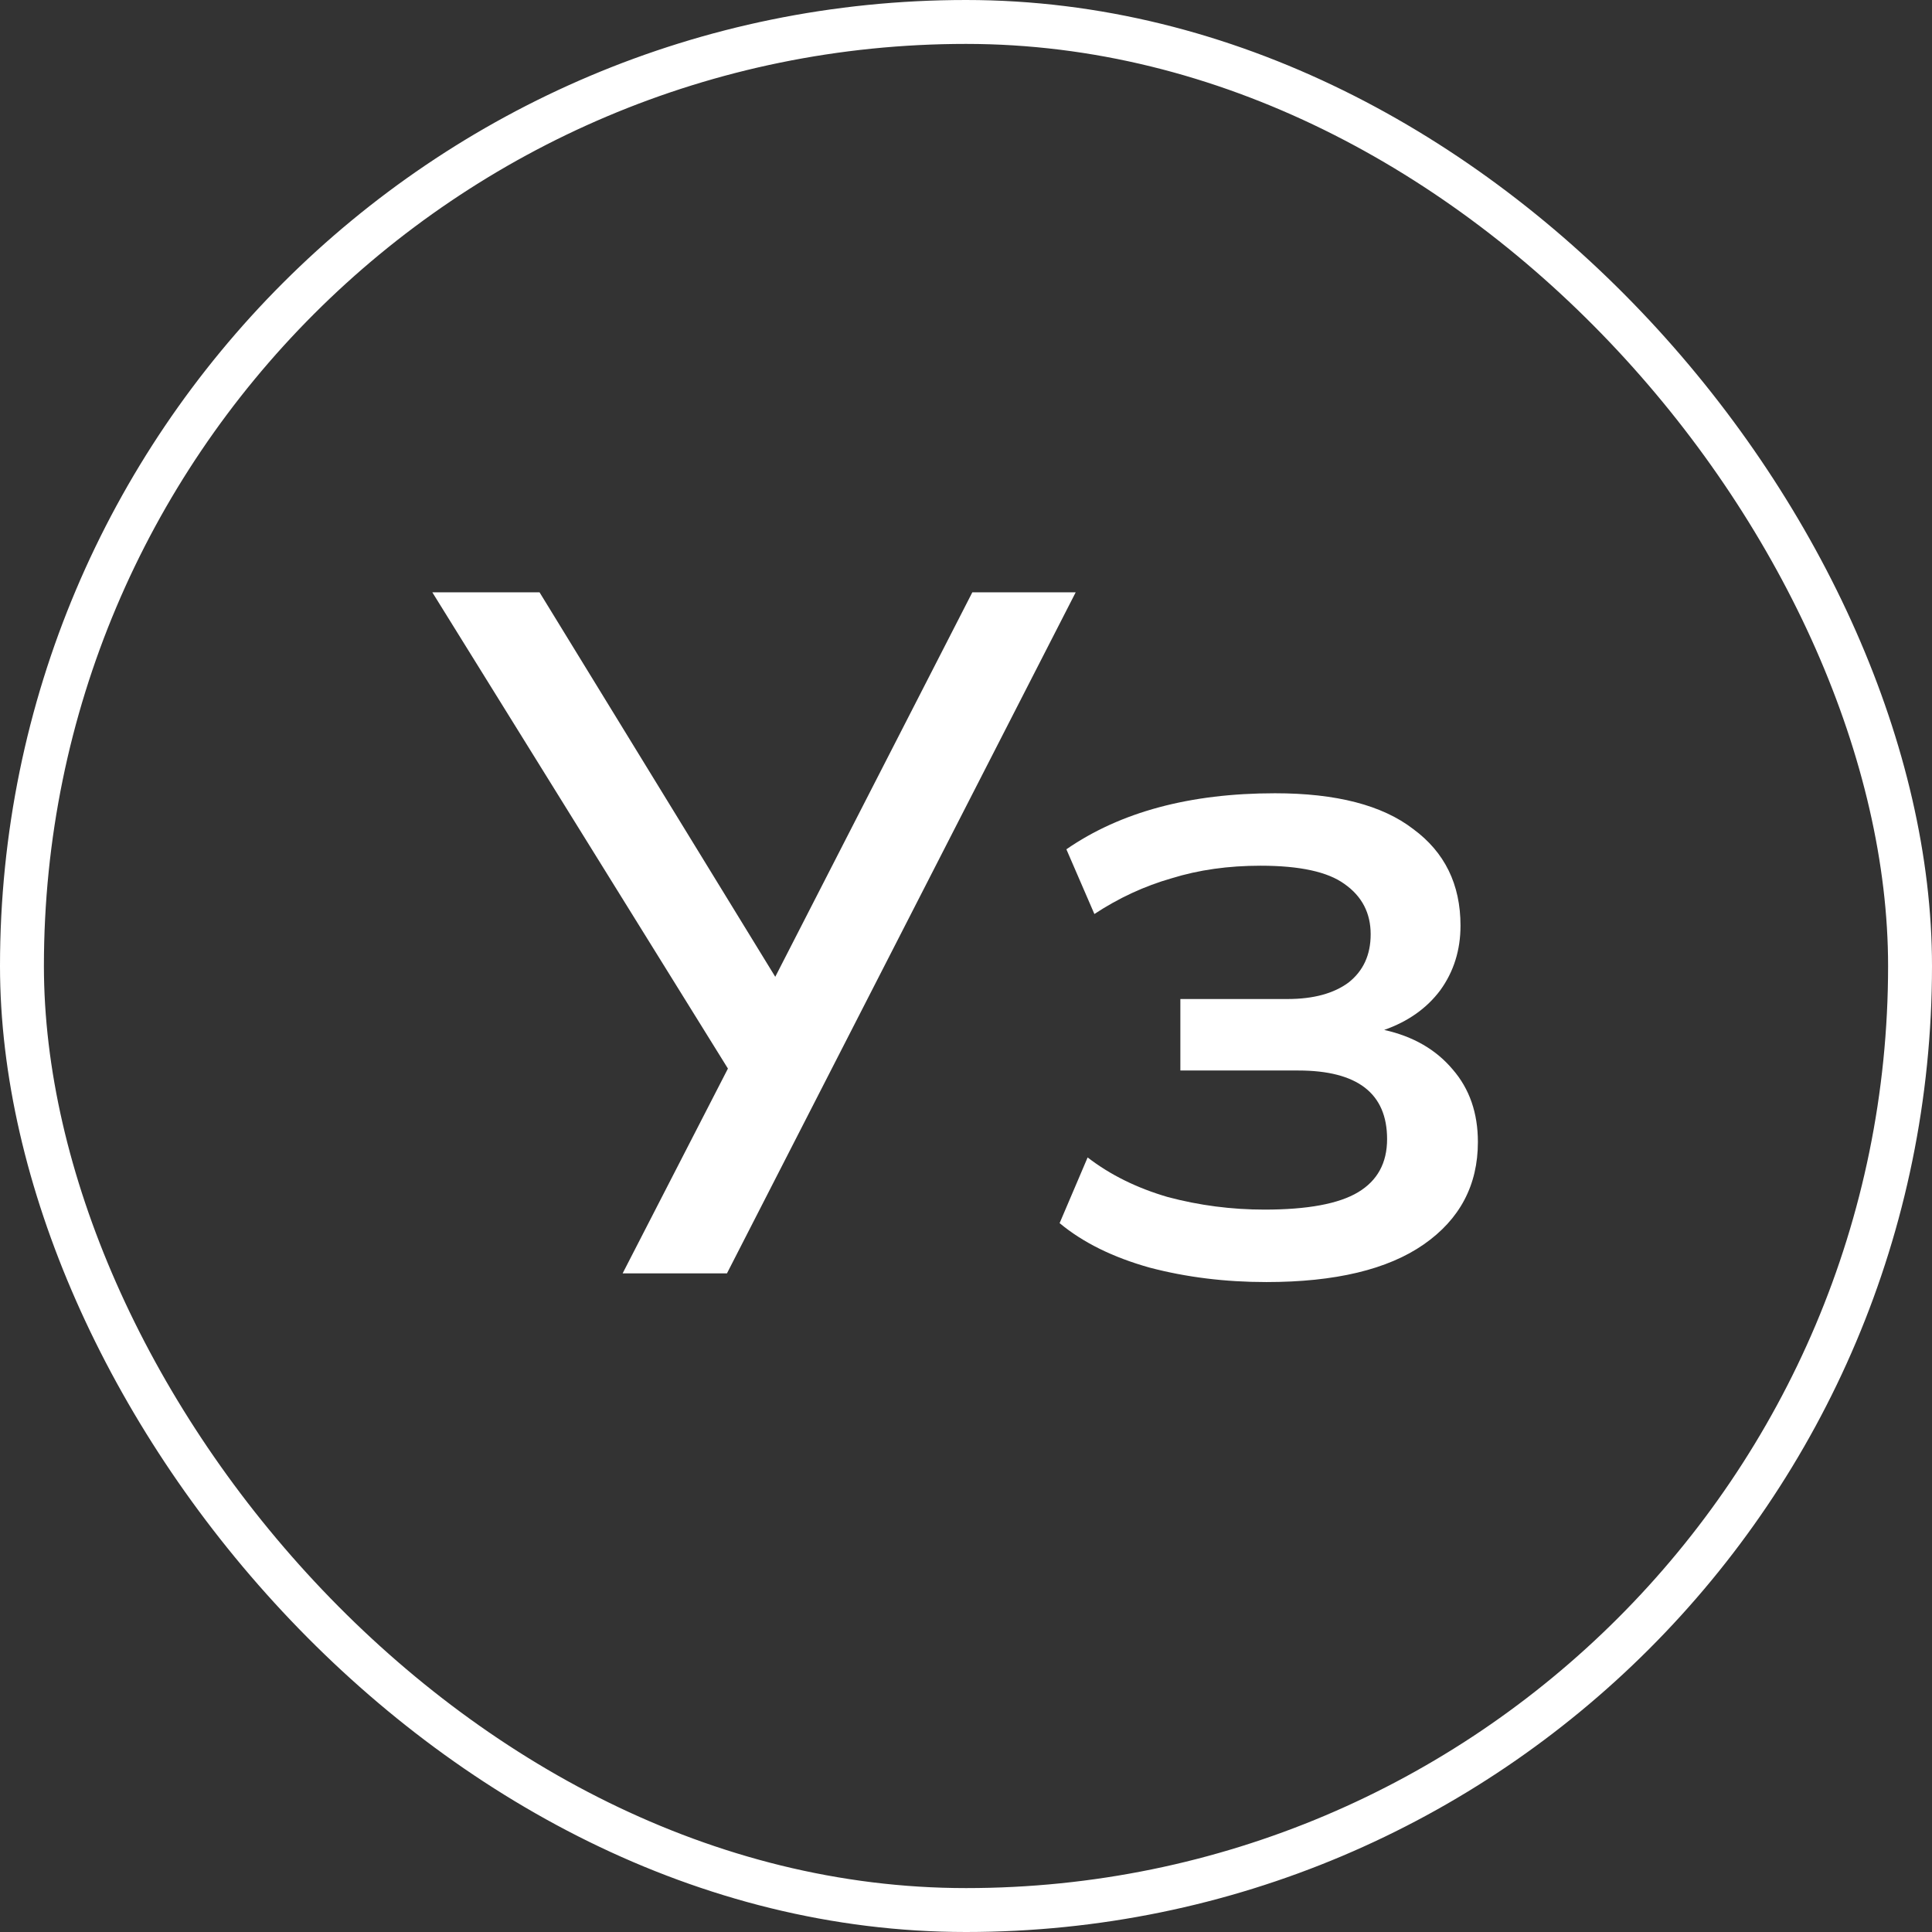<svg width="44" height="44" viewBox="0 0 44 44" fill="none" xmlns="http://www.w3.org/2000/svg">
    <rect x="0" y="0" width="44" height="44" fill="#333333" stroke="none"/>
    <rect x="0.5" y="0.5" width="43" height="43" rx="21.5" stroke="white"/>
    <path d="M14.18 29L16.578 24.336L9.846 13.49H12.288L17.656 22.246L22.144 13.49H24.498L16.556 29H14.18ZM28.84 29.198C27.901 29.198 27.014 29.088 26.178 28.868C25.342 28.633 24.66 28.296 24.132 27.856L24.77 26.36C25.283 26.756 25.892 27.057 26.596 27.262C27.314 27.453 28.048 27.548 28.796 27.548C29.778 27.548 30.49 27.416 30.93 27.152C31.37 26.888 31.59 26.485 31.59 25.942C31.59 24.901 30.915 24.38 29.566 24.38H26.882V22.752H29.324C29.91 22.752 30.372 22.627 30.71 22.378C31.047 22.114 31.216 21.747 31.216 21.278C31.216 20.794 31.018 20.413 30.622 20.134C30.24 19.855 29.602 19.716 28.708 19.716C27.974 19.716 27.3 19.811 26.684 20.002C26.068 20.178 25.481 20.449 24.924 20.816L24.286 19.342C25.518 18.491 27.102 18.066 29.038 18.066C30.431 18.066 31.48 18.337 32.184 18.88C32.902 19.408 33.262 20.141 33.262 21.08C33.262 21.637 33.108 22.129 32.8 22.554C32.492 22.965 32.066 23.265 31.524 23.456C32.184 23.603 32.704 23.903 33.086 24.358C33.467 24.798 33.658 25.348 33.658 26.008C33.658 26.991 33.247 27.768 32.426 28.34C31.604 28.912 30.409 29.198 28.84 29.198Z" fill="white"/>
</svg>
